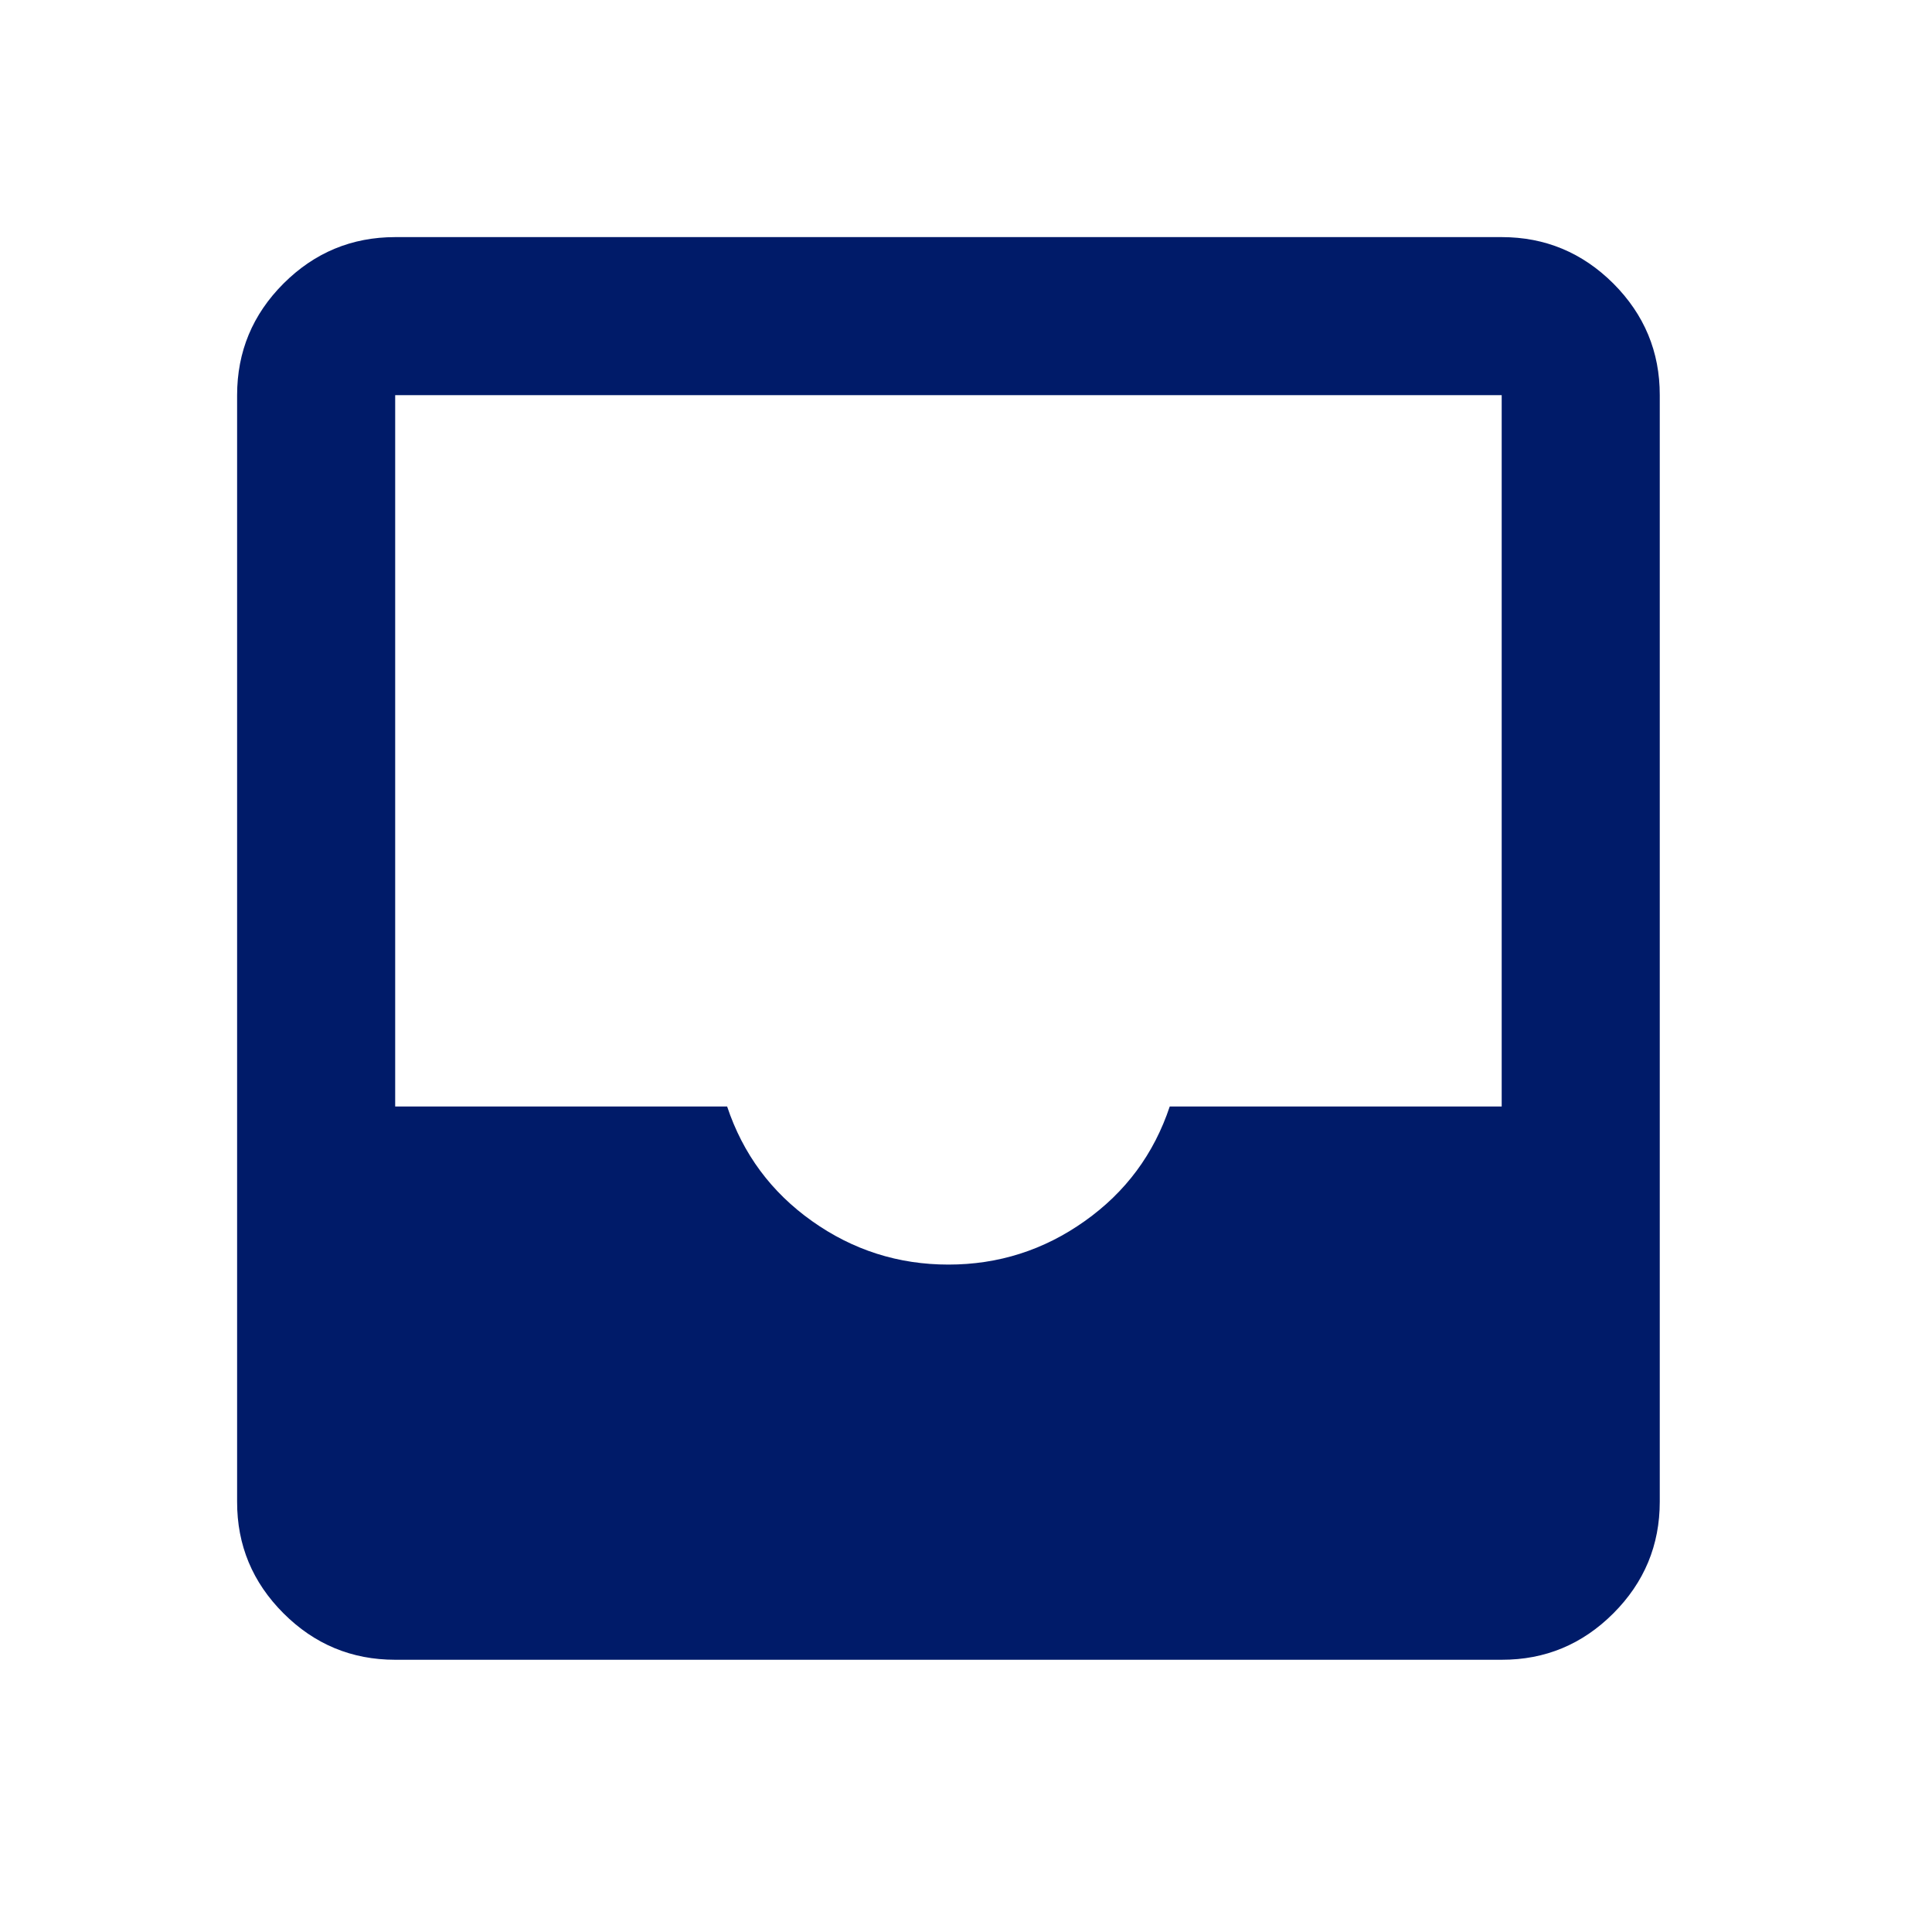 <svg xmlns="http://www.w3.org/2000/svg" width="22" height="22" viewBox="0 0 22 22" fill="#203881">
  <path
    d="M4.5 18.9C4.005 18.9 3.581 18.724 3.228 18.371C2.875 18.018 2.699 17.595 2.7 17.1V4.5C2.7 4.005 2.876 3.581 3.229 3.228C3.582 2.876 4.006 2.7 4.5 2.7H17.1C17.595 2.7 18.019 2.877 18.372 3.229C18.724 3.582 18.901 4.006 18.9 4.5V17.1C18.9 17.595 18.724 18.019 18.371 18.372C18.018 18.725 17.594 18.901 17.1 18.9H4.5ZM10.8 14.4C11.37 14.4 11.887 14.235 12.352 13.905C12.818 13.575 13.14 13.14 13.32 12.6H17.1V4.5H4.5V12.6H8.28C8.46 13.14 8.782 13.575 9.247 13.905C9.712 14.235 10.23 14.4 10.8 14.4Z"
    fill="#001B69" />
</svg>